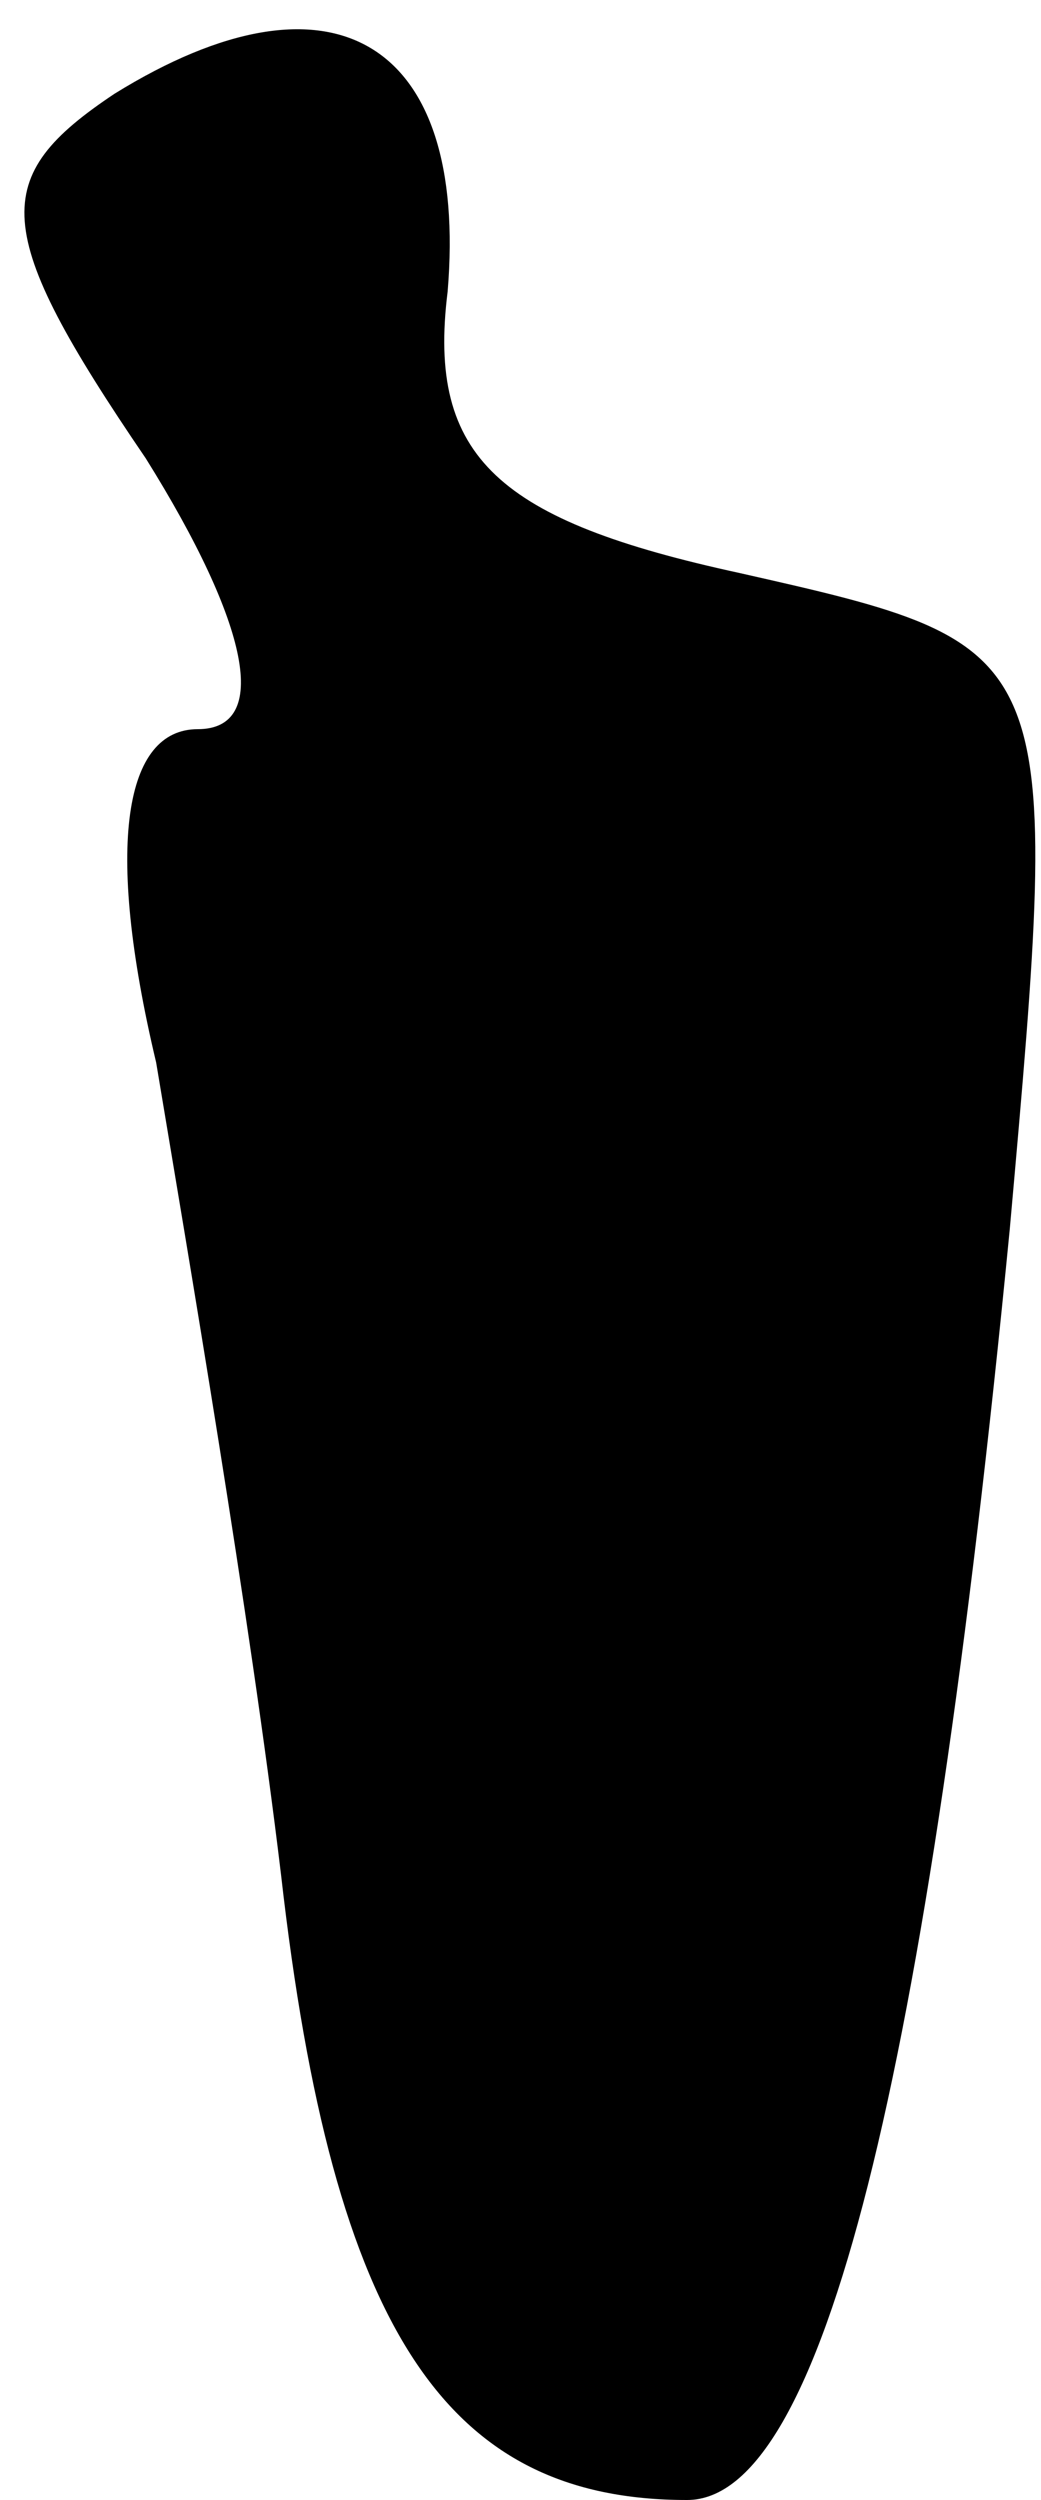 <?xml version="1.0" standalone="no"?>
<!DOCTYPE svg PUBLIC "-//W3C//DTD SVG 20010904//EN"
 "http://www.w3.org/TR/2001/REC-SVG-20010904/DTD/svg10.dtd">
<svg version="1.0" xmlns="http://www.w3.org/2000/svg"
 width="10pt" height="24pt" viewBox="0 0 10 24"
 preserveAspectRatio="xMidYMid meet">
<g transform="translate(0,24) scale(0.1,-0.1)"
fill="#000000" stroke="none">
<path fill="#000000" stroke="none" d="M11 231 c-12 -8 -12 -13 3 -35 10 -16
12 -26 5 -26 -7 0 -9 -11 -4 -32 3 -18 9 -53 12 -78 5 -44 16 -60 39 -60 13 0
23 40 31 122 5 56 5 56 -26 63 -23 5 -30 11 -28 27 2 24 -11 32 -32 19z"/>
</g>
</svg>
